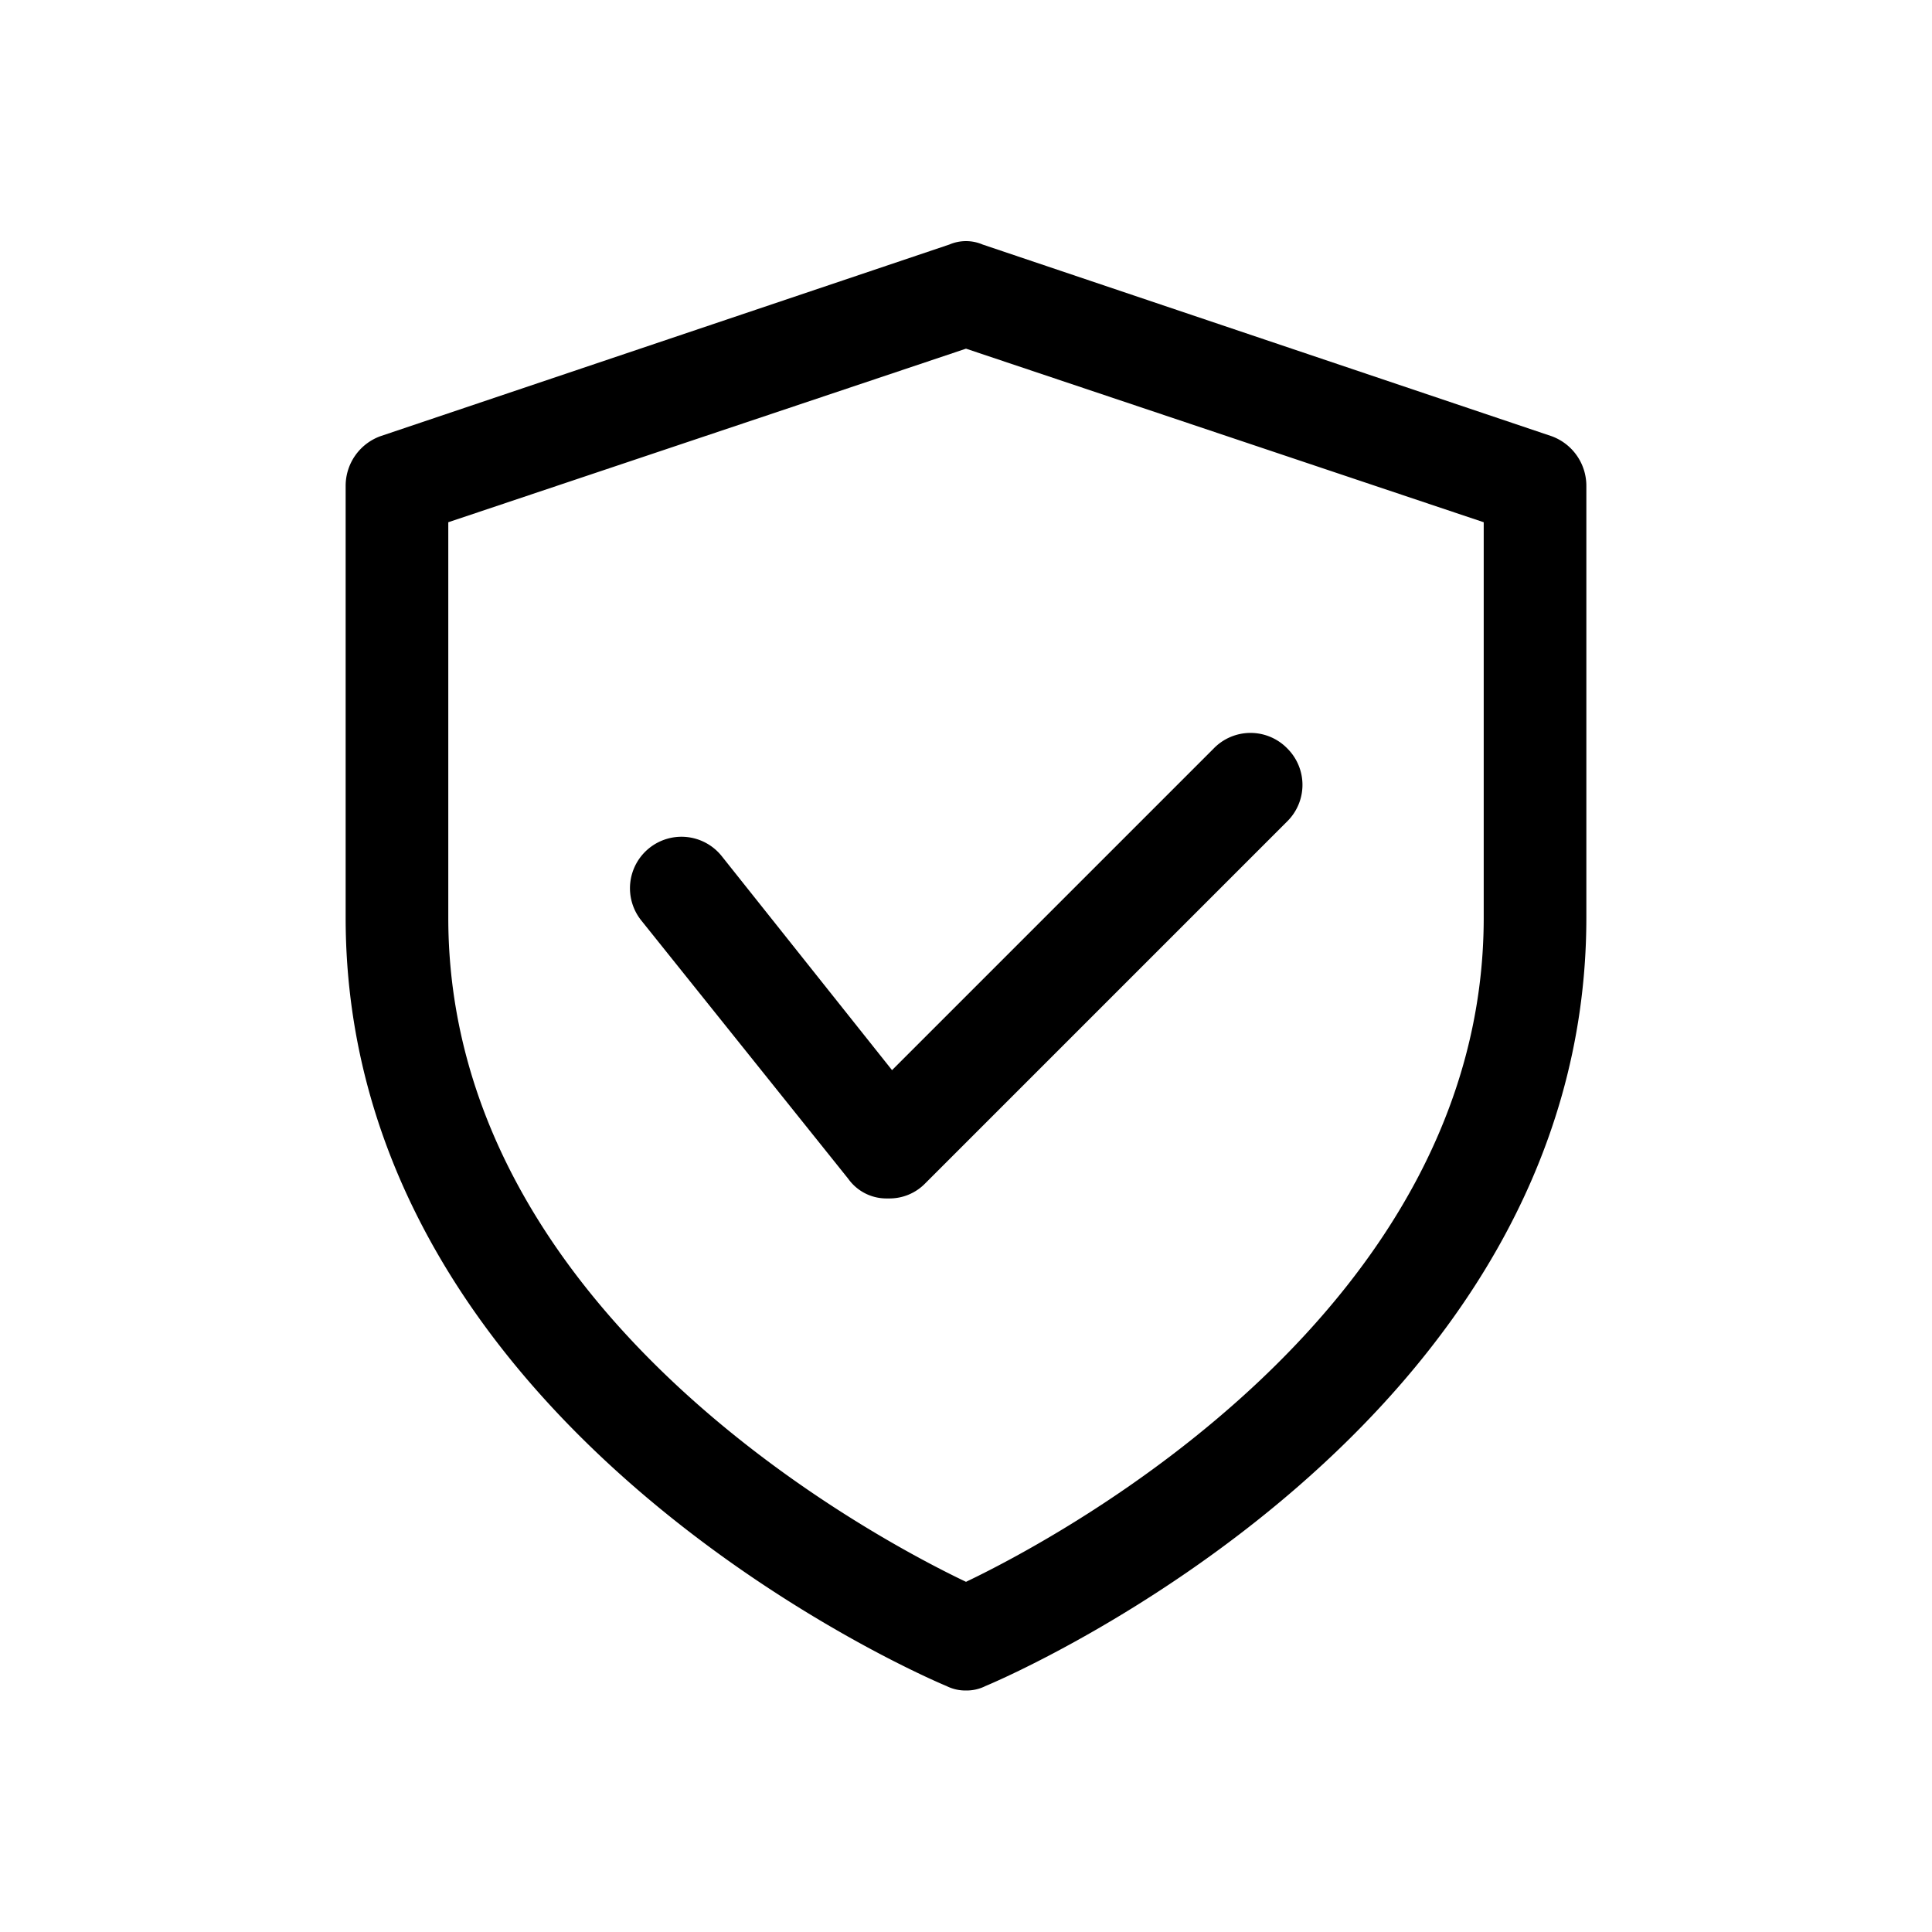 <svg id="Layer_1" data-name="Layer 1" xmlns="http://www.w3.org/2000/svg" viewBox="0 0 128 128"><title>icon</title><path d="M64,112a2.8,2.8,0,0,1-1.3-.3C61,111,22.9,94.5,22.9,60.8V32.2a3.5,3.5,0,0,1,2.3-3.3L62.9,16.2a2.8,2.8,0,0,1,2.2,0l37.7,12.7a3.5,3.5,0,0,1,2.3,3.3V60.8c0,33.7-38.1,50.2-39.8,50.9a2.8,2.8,0,0,1-1.3.3ZM29.7,34.6V60.8c0,26,27.8,40.9,34.3,44,6.5-3.1,34.3-18.1,34.3-44V34.6L64,23.1Z"/><path d="M58.9,79.4h-.2a3.1,3.1,0,0,1-2.5-1.3L42.5,61a3.4,3.4,0,1,1,5.3-4.3L59.1,70.9,80.4,49.6a3.4,3.4,0,0,1,4.9,0,3.4,3.4,0,0,1,0,4.8l-24,24a3.3,3.3,0,0,1-2.4,1Z"/></svg>